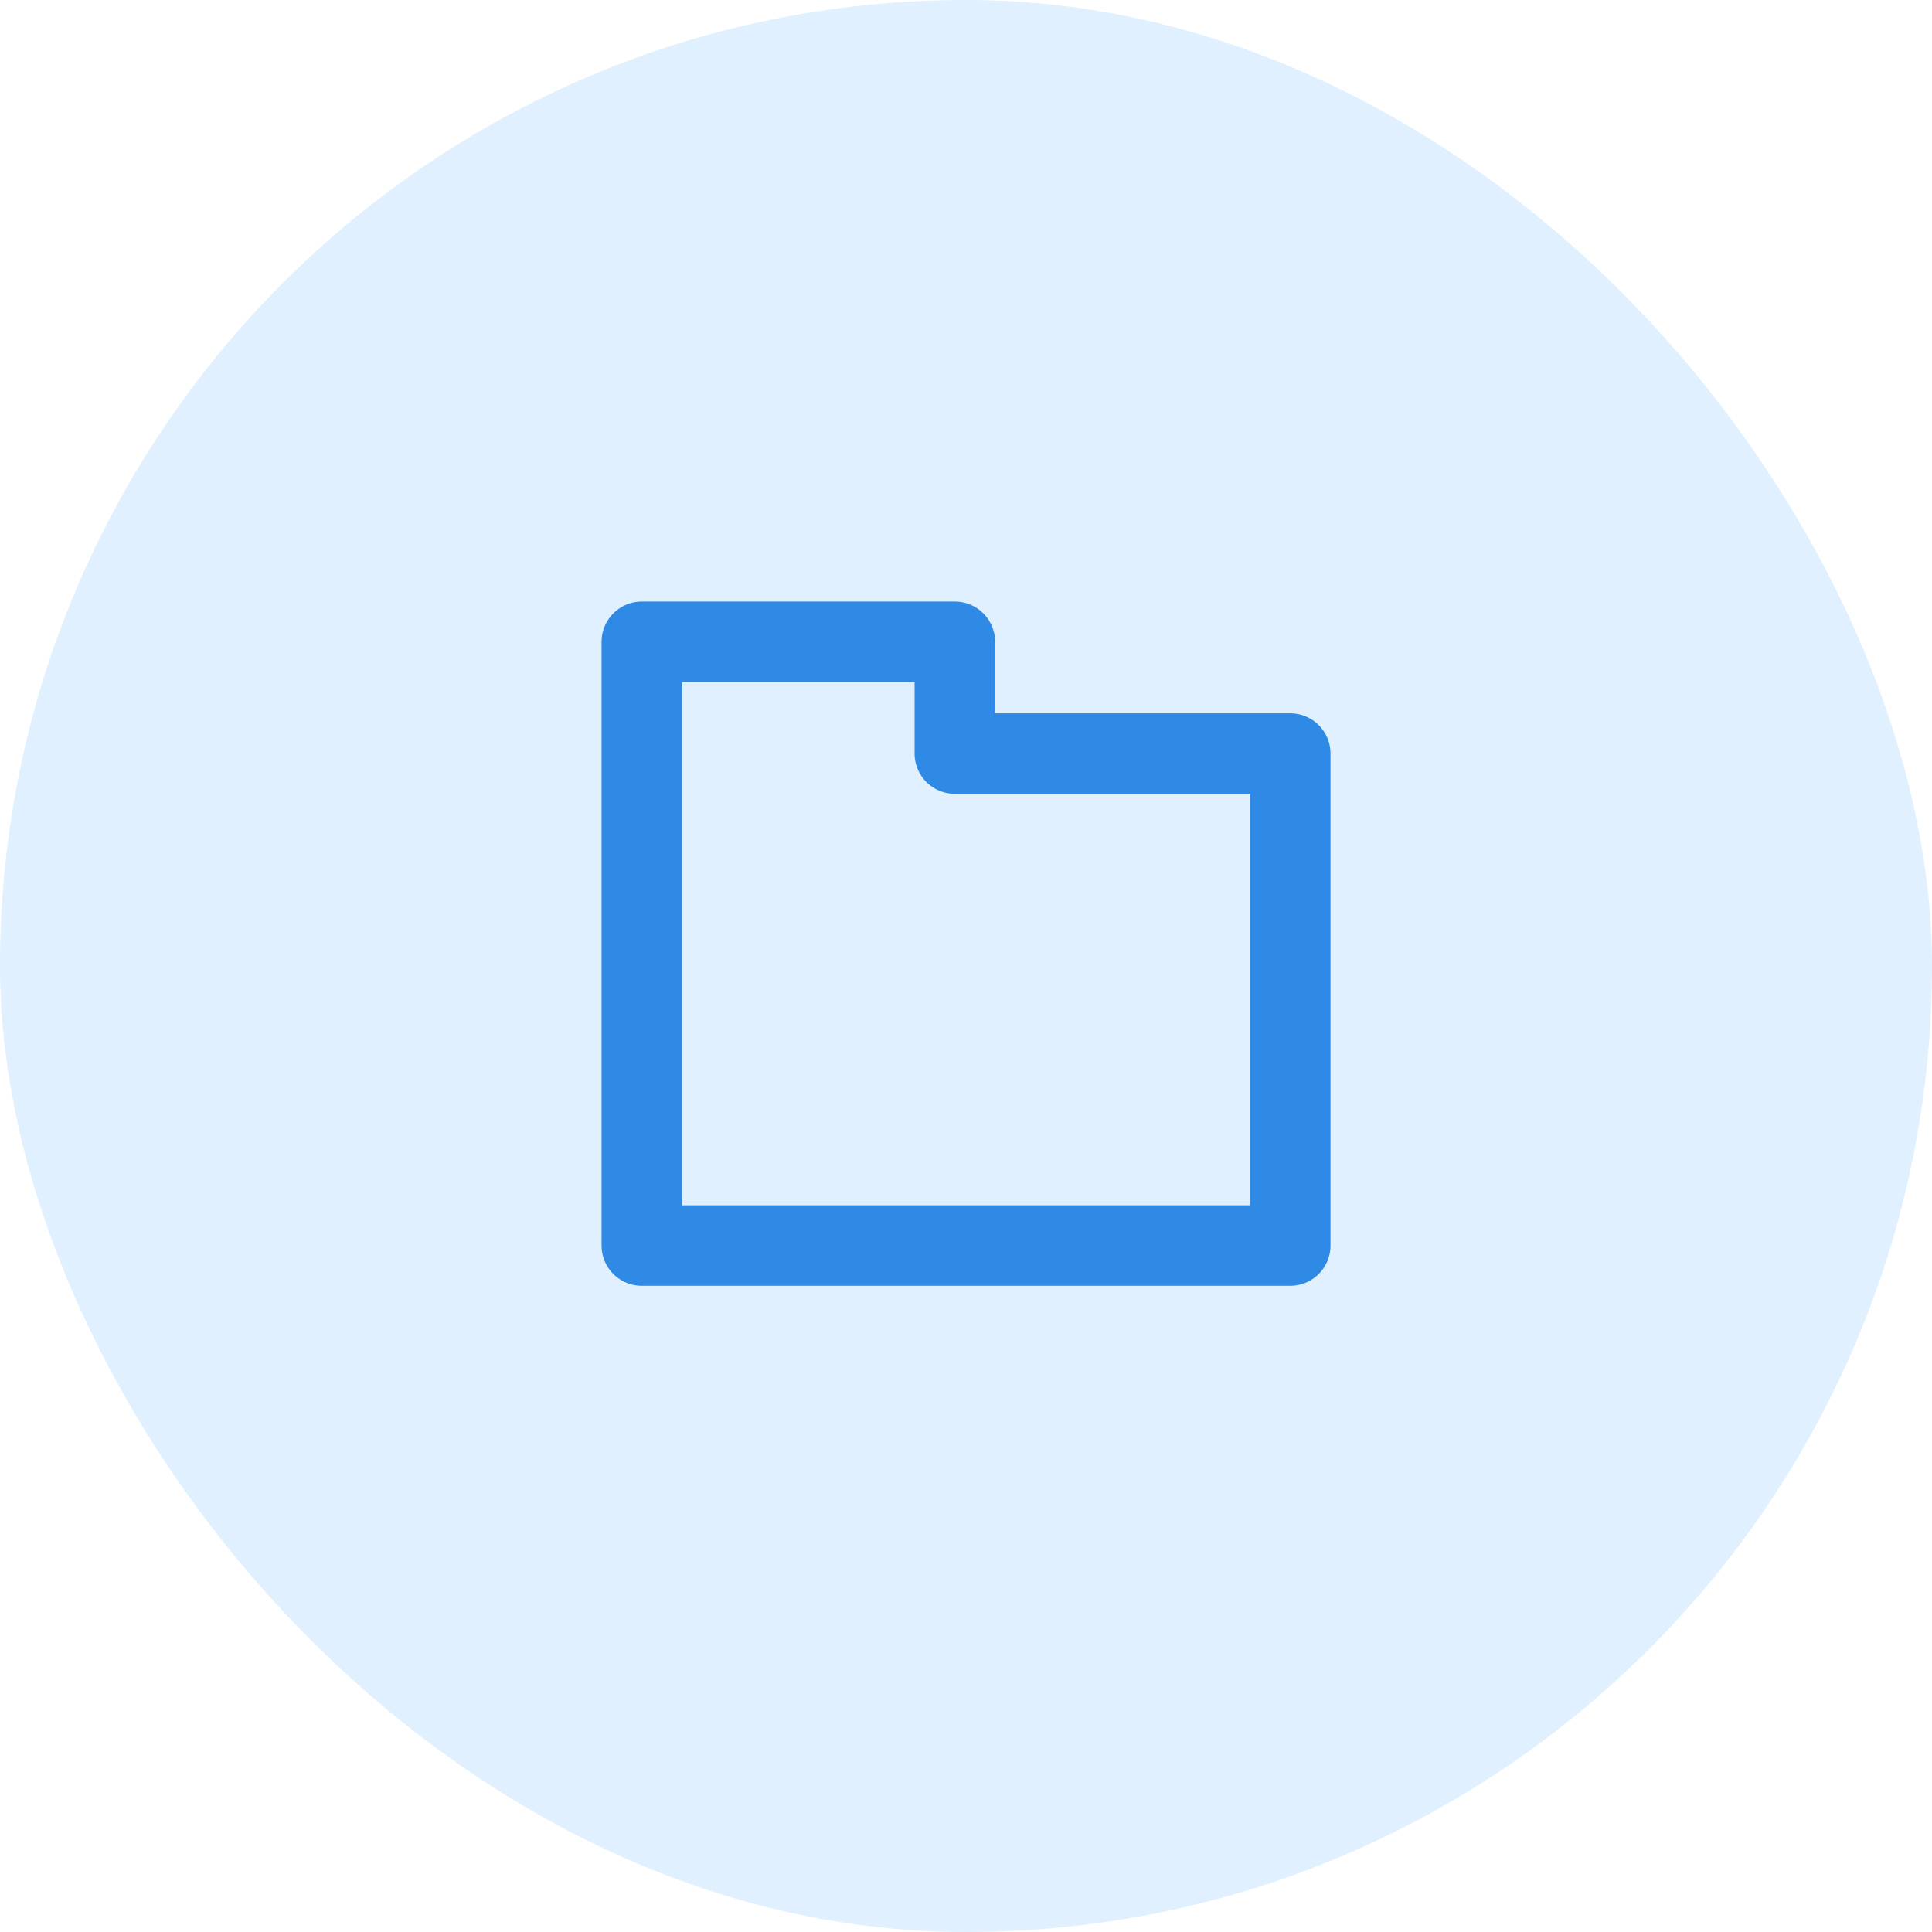 <svg width="36" height="36" viewBox="0 0 36 36" fill="none" xmlns="http://www.w3.org/2000/svg">
<rect width="36" height="36" rx="18" fill="#CCE6FF" fill-opacity="0.6"/>
<path d="M24.042 23.209V14.042H17.792V11.959H11.959V23.209H24.042Z" stroke="#2E8AE5" stroke-width="1.5" stroke-linejoin="round"/>
</svg>
